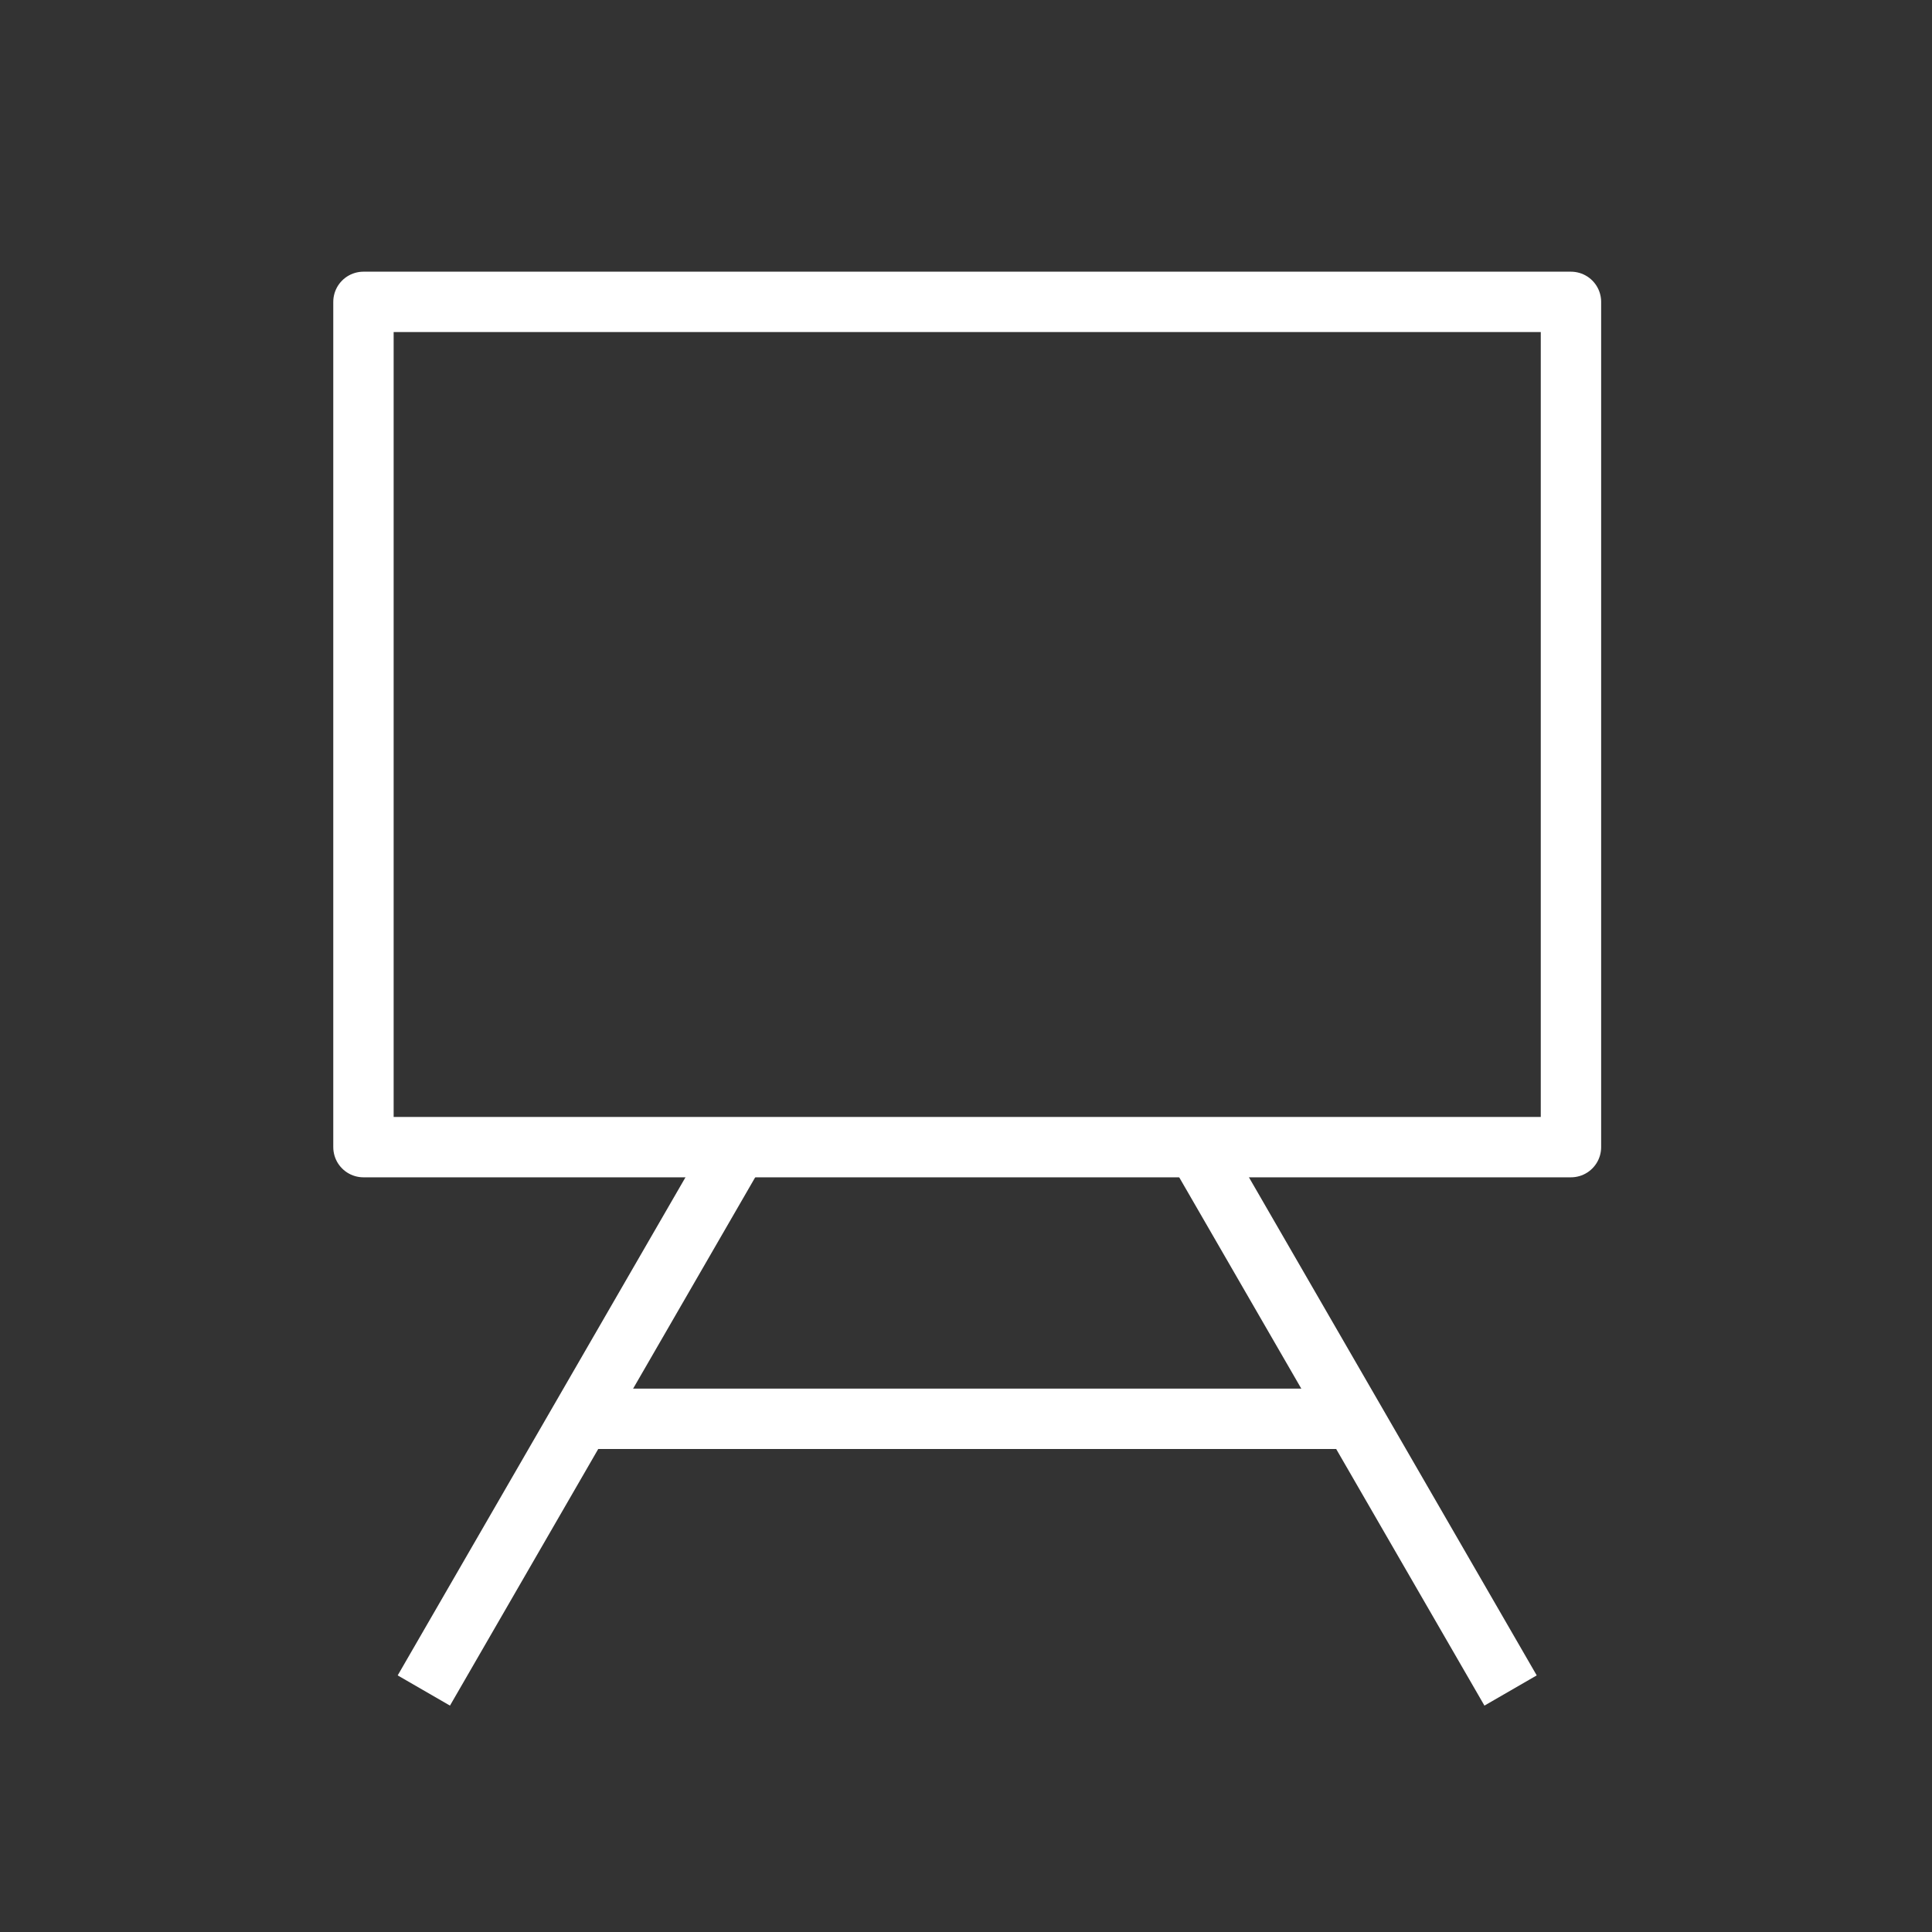 <svg id="cat-pg" xmlns="http://www.w3.org/2000/svg" viewBox="0 0 32 32"><rect x="0" y="0" width="32" height="32" fill="#333333" stroke="none"/><defs><style>.cls-1{fill:none;stroke:#fff;stroke-linejoin:round;}</style></defs><title>il_icons-0-3-2-cat_white</title><rect class="cls-1" x="6.02" y="5" width="20" height="14"/><line class="cls-1" x1="22.29" y1="23.5" x2="9.62" y2="23.5"/><line class="cls-1" x1="7.02" y1="28" x2="12.22" y2="19"/><line class="cls-1" x1="25.02" y1="28" x2="19.82" y2="19"/></svg>